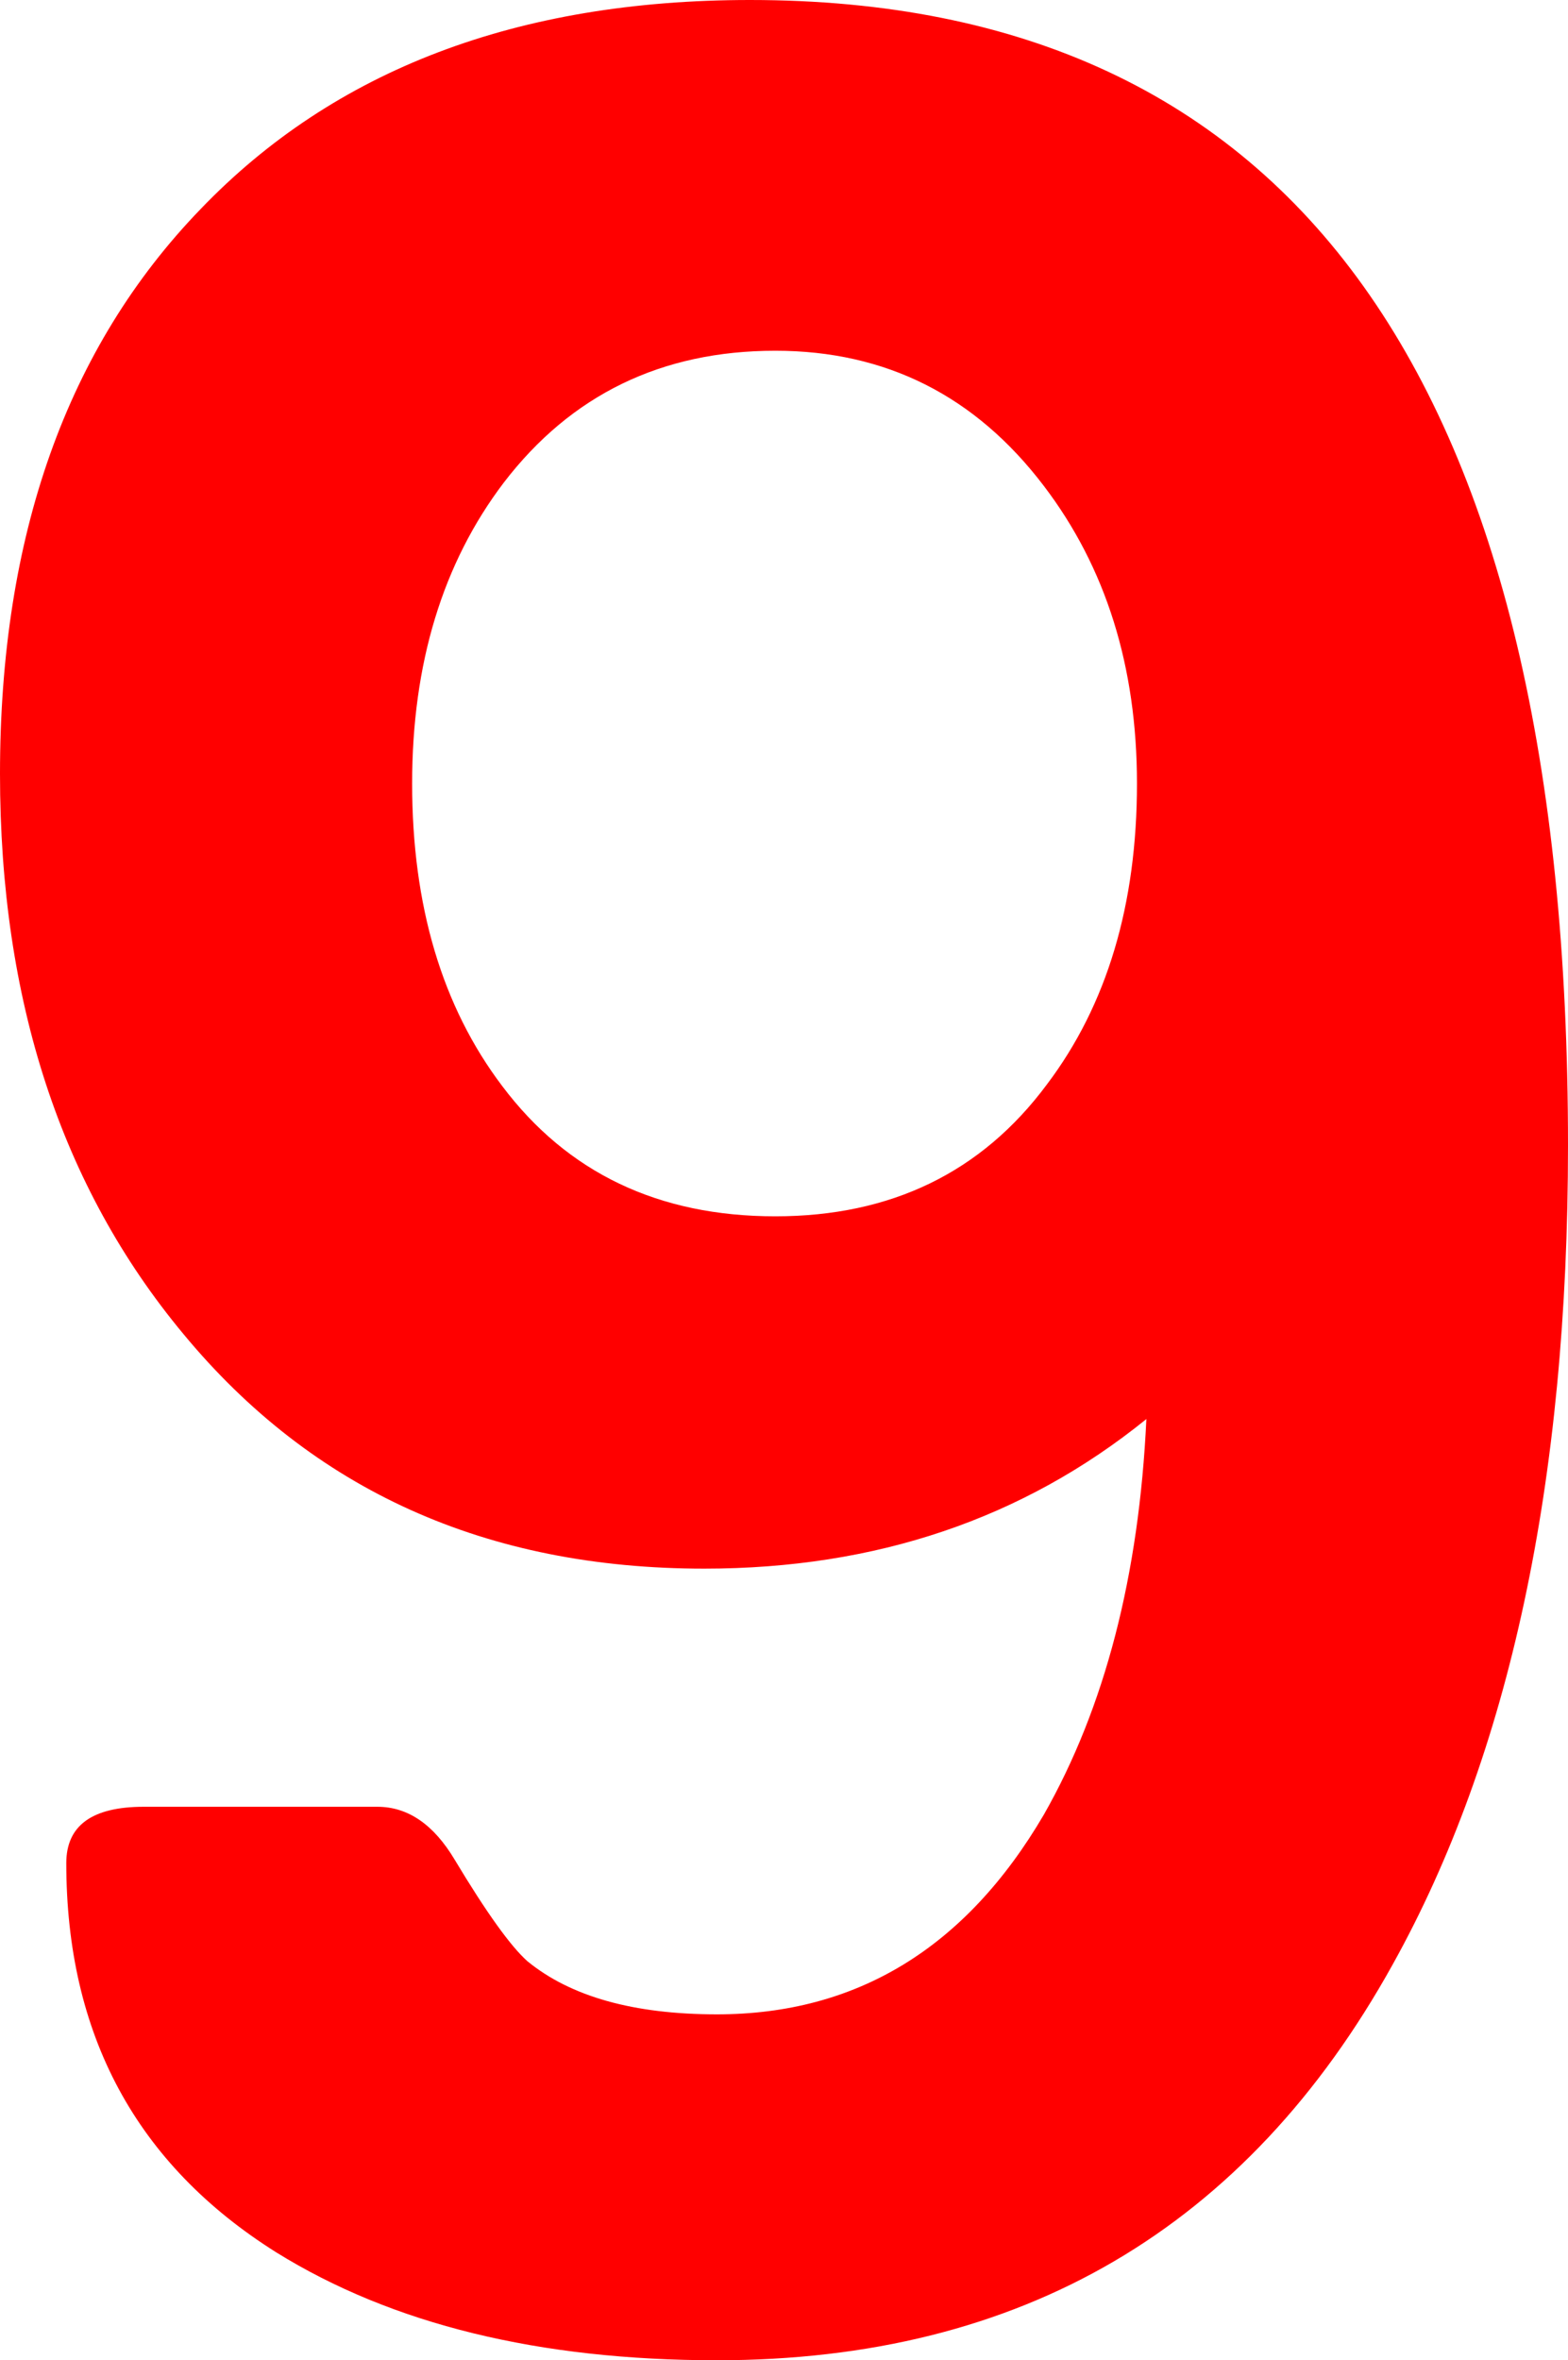 <svg xmlns="http://www.w3.org/2000/svg" width="18.829" height="28.337" viewBox="0 0 18.829 28.337"><path fill="red" d="M18.829,13.753 C18.829,17.784 18.128,21.061 16.724,23.585 C14.967,26.753 12.262,28.337 8.609,28.337 C6.472,28.337 4.709,27.905 3.318,27.042 C1.637,25.986 0.796,24.428 0.796,22.368 C0.796,21.917 1.106,21.692 1.726,21.692 L4.532,21.692 C4.898,21.692 5.208,21.904 5.461,22.329 C5.84,22.96 6.131,23.366 6.333,23.546 C6.852,23.971 7.61,24.184 8.609,24.184 C10.29,24.184 11.598,23.385 12.534,21.788 C13.267,20.501 13.678,18.917 13.766,17.037 C12.287,18.234 10.518,18.833 8.457,18.833 C5.84,18.833 3.754,17.893 2.2,16.013 C0.733,14.249 -1.77635684e-15,12.008 -1.77635684e-15,9.291 C-1.77635684e-15,6.432 0.803,4.172 2.408,2.511 C4.014,0.837 6.213,0 9.007,0 C15.555,0 18.829,4.584 18.829,13.753 L18.829,13.753 Z M13.653,9.407 C13.653,8.003 13.28,6.812 12.534,5.833 C11.712,4.752 10.638,4.211 9.31,4.211 C7.945,4.211 6.858,4.739 6.049,5.795 C5.316,6.761 4.949,7.965 4.949,9.407 C4.949,10.875 5.309,12.085 6.03,13.038 C6.814,14.081 7.907,14.603 9.31,14.603 C10.701,14.603 11.788,14.075 12.572,13.019 C13.292,12.066 13.653,10.862 13.653,9.407 L13.653,9.407 Z"/></svg>